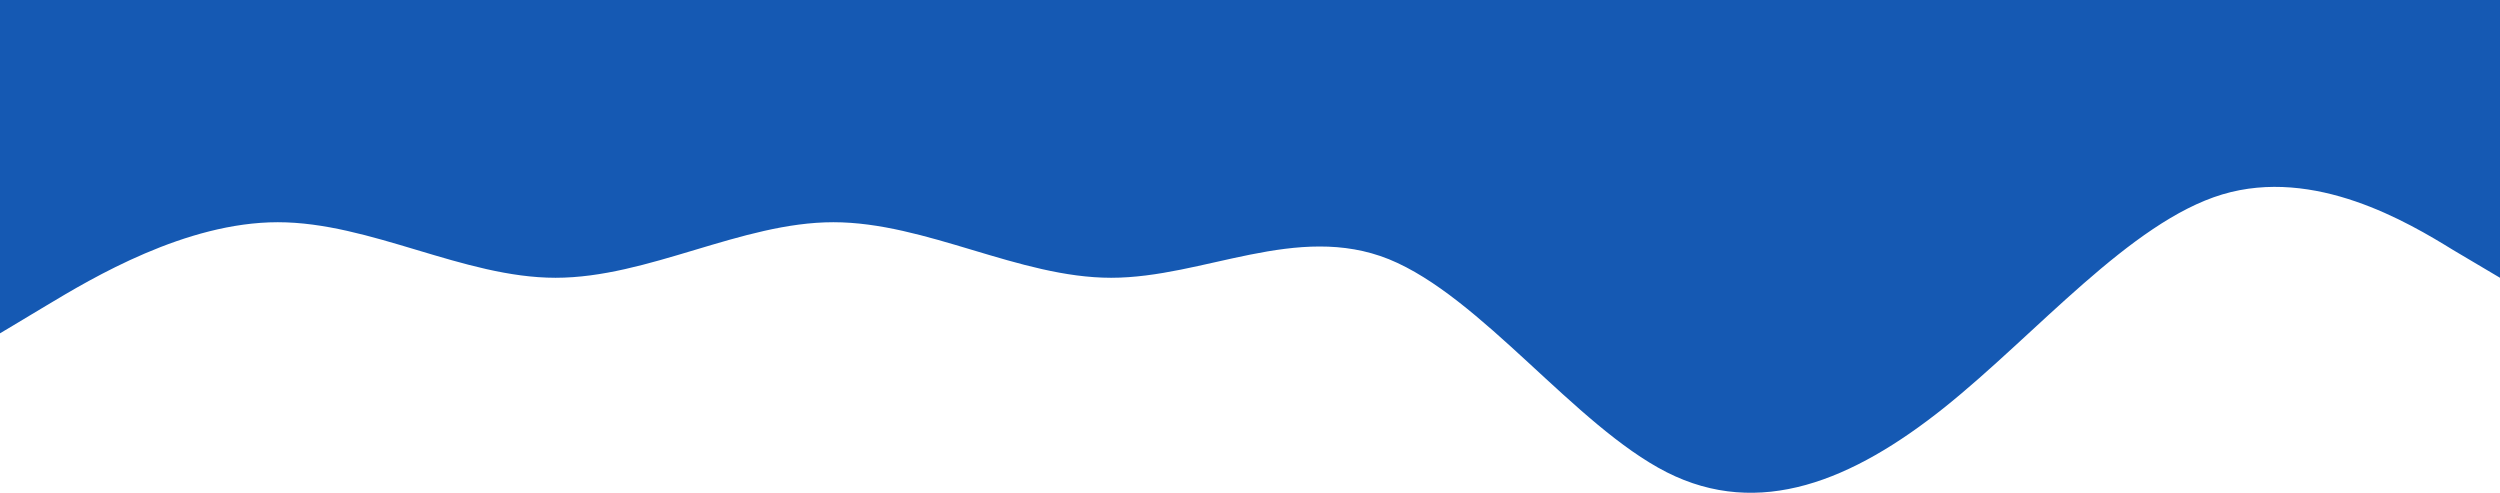 <svg width="1440" height="284" viewBox="0 0 1440 284" fill="none" xmlns="http://www.w3.org/2000/svg">
<path d="M0 192L26.7 176C53.3 160 107 128 160 128C213.3 128 267 160 320 160C373.3 160 427 128 480 128C533.3 128 587 160 640 160C693.3 160 747 128 800 149.3C853.3 171 907 245 960 272C1013.3 299 1067 277 1120 234.7C1173.3 192 1227 128 1280 112C1333.3 96 1387 128 1413 144L1440 160V0H1413.3C1386.7 0 1333 0 1280 0C1226.7 0 1173 0 1120 0C1066.7 0 1013 0 960 0C906.7 0 853 0 800 0C746.7 0 693 0 640 0C586.7 0 533 0 480 0C426.7 0 373 0 320 0C266.7 0 213 0 160 0C106.7 0 53 0 27 0H0V192Z" fill="#1559B3"/>
</svg>
